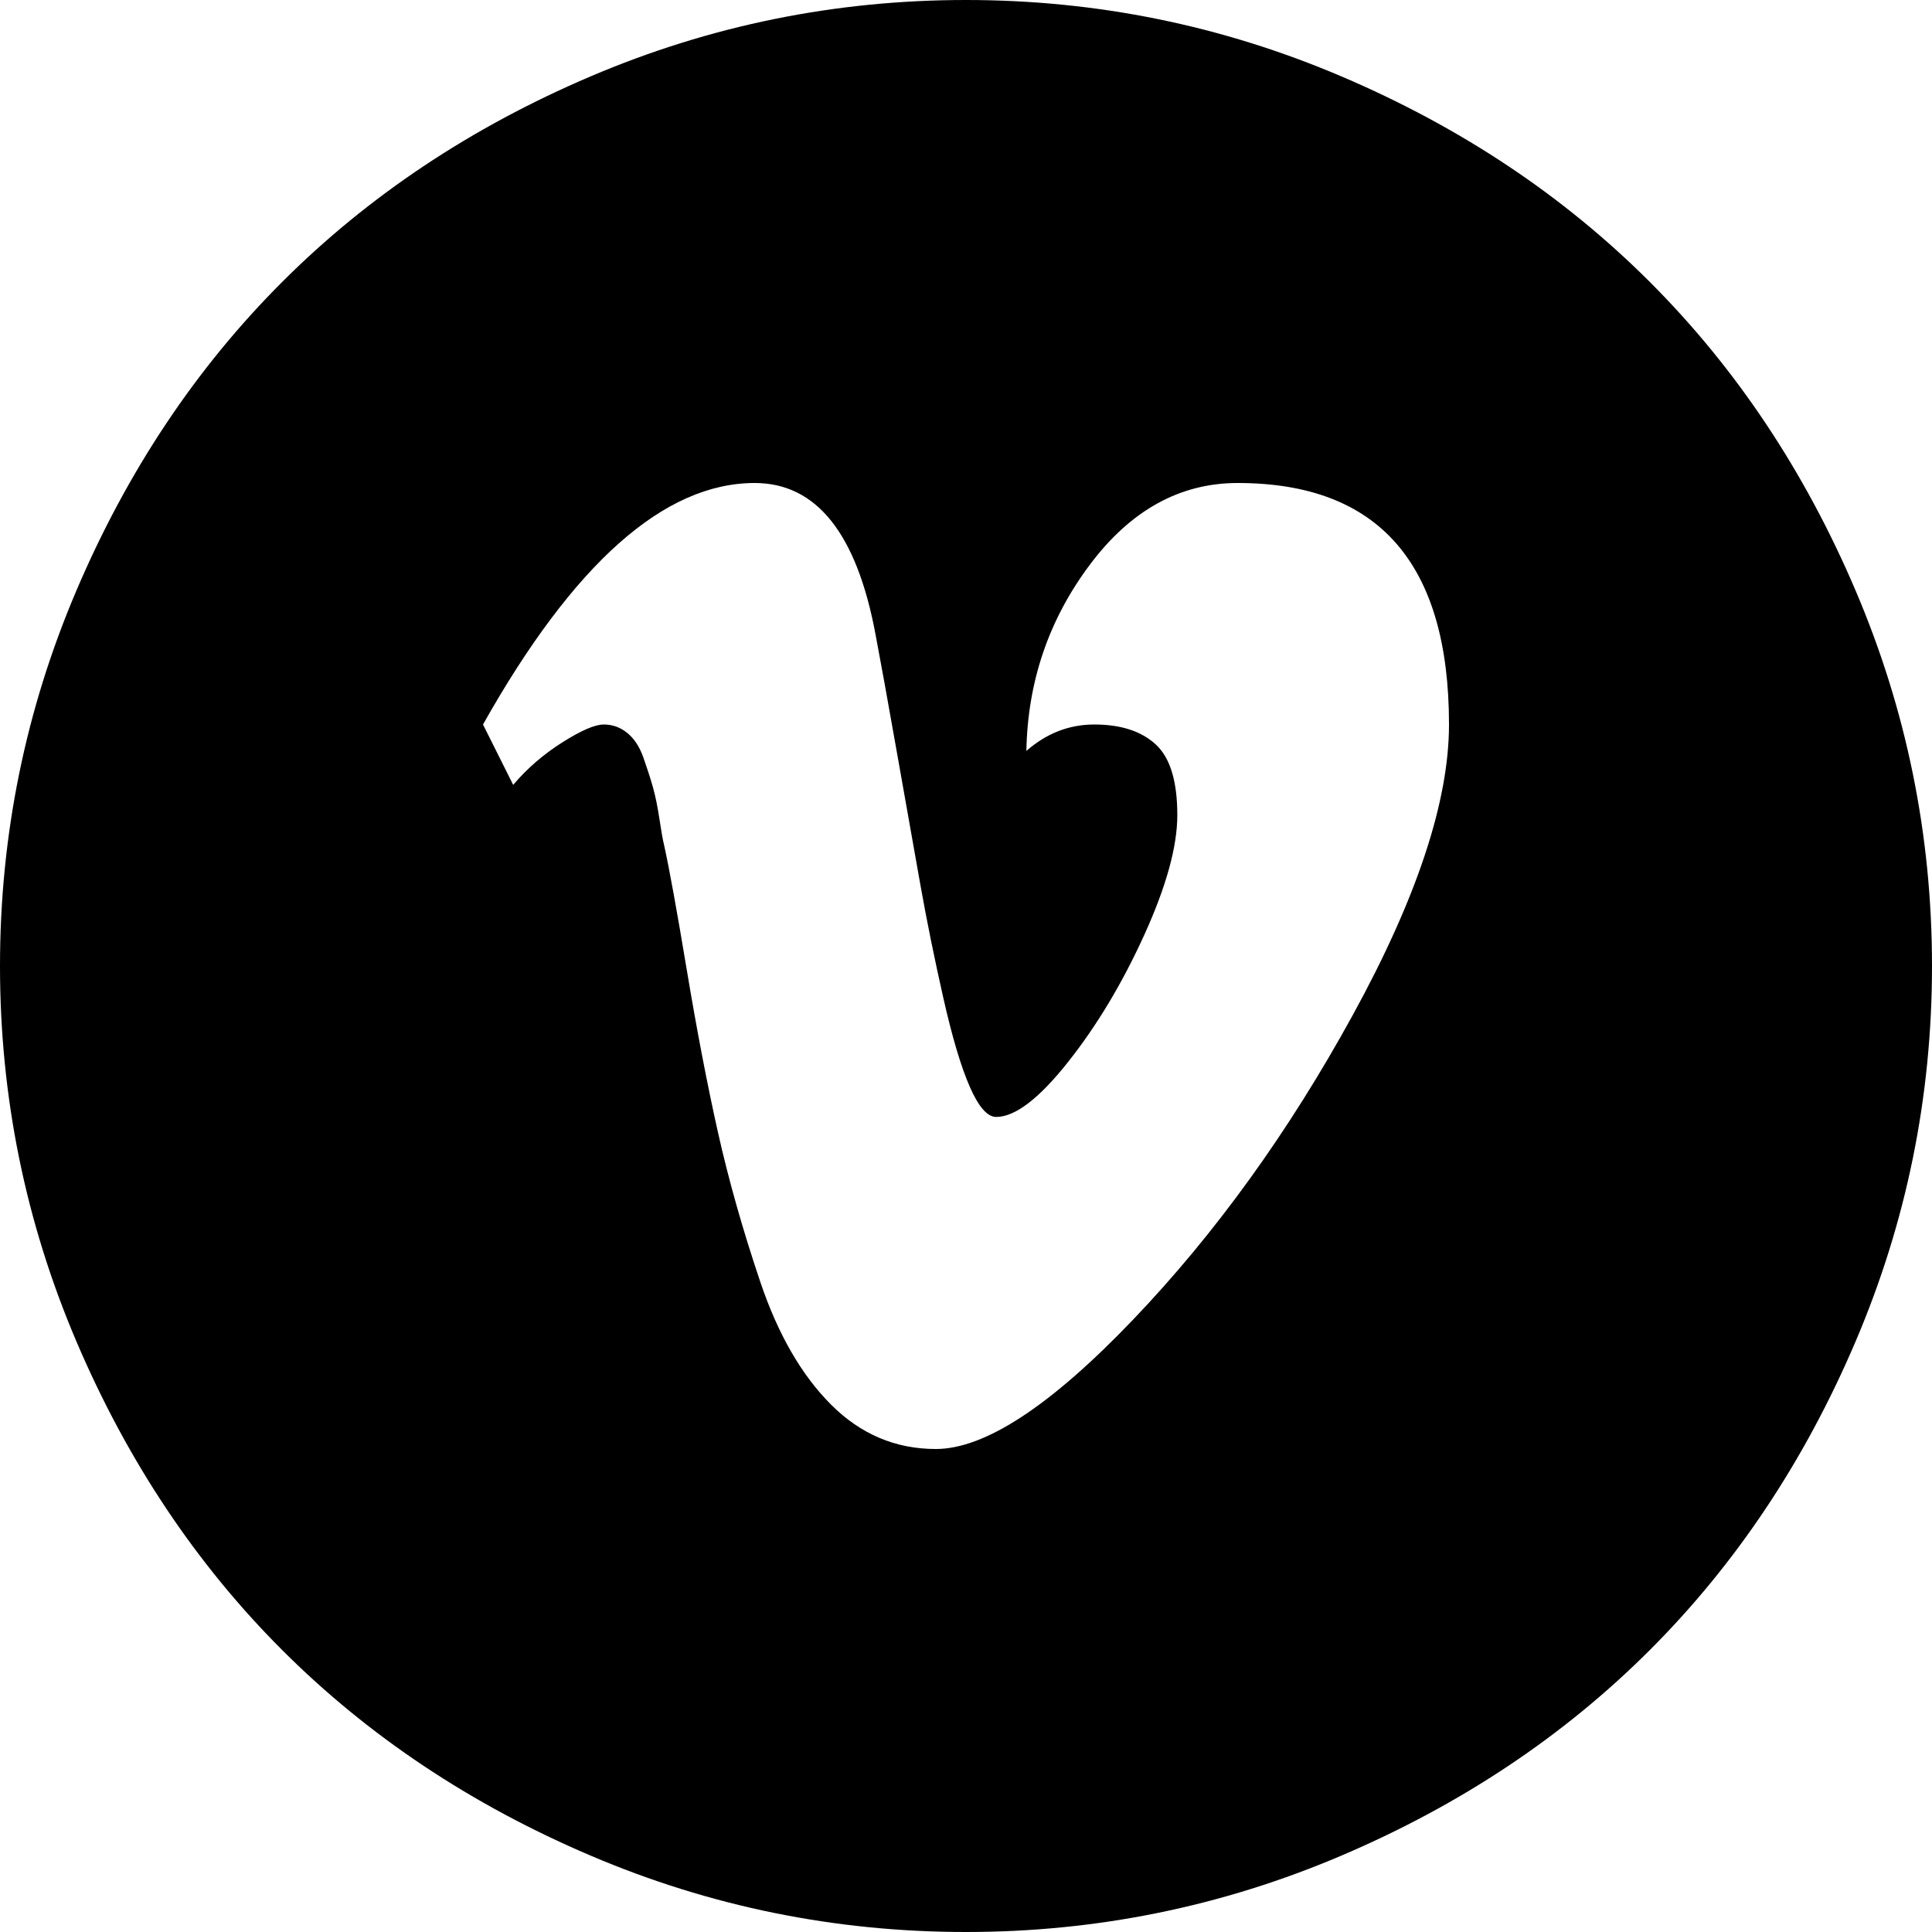<svg xmlns="http://www.w3.org/2000/svg" xmlns:xlink="http://www.w3.org/1999/xlink" width="1024" height="1024" viewBox="0 0 1024 1024"><path fill="currentColor" d="M512 1024q-104 0-199-40.5t-163.5-109T40.5 711T0 512t40.5-199t109-163.5T313 40.5T512 0t199 40.5t163.5 109t109 163.5t40.5 199t-40.5 199t-109 163.5t-163.5 109t-199 40.5m144-768q-46 0-78.5 43.5T544 398q16-14 36-14q21 0 32.5 10.5T624 432q0 25-17.5 63.5T566 563t-38 29q-7 0-14-16t-14-47t-12-59t-12.5-70.5T464 336q-15-80-64-80q-72 0-144 128l16 32q11-13 26-22.5t22-9.5t12.5 4.5t8.5 13t5 15.5t3.5 17t2.5 14q4 18 12 66t16.5 86t22.5 79.5t37.5 65T496 768q39 0 104.5-68.5T717 538t51-154q0-128-112-128"/></svg>